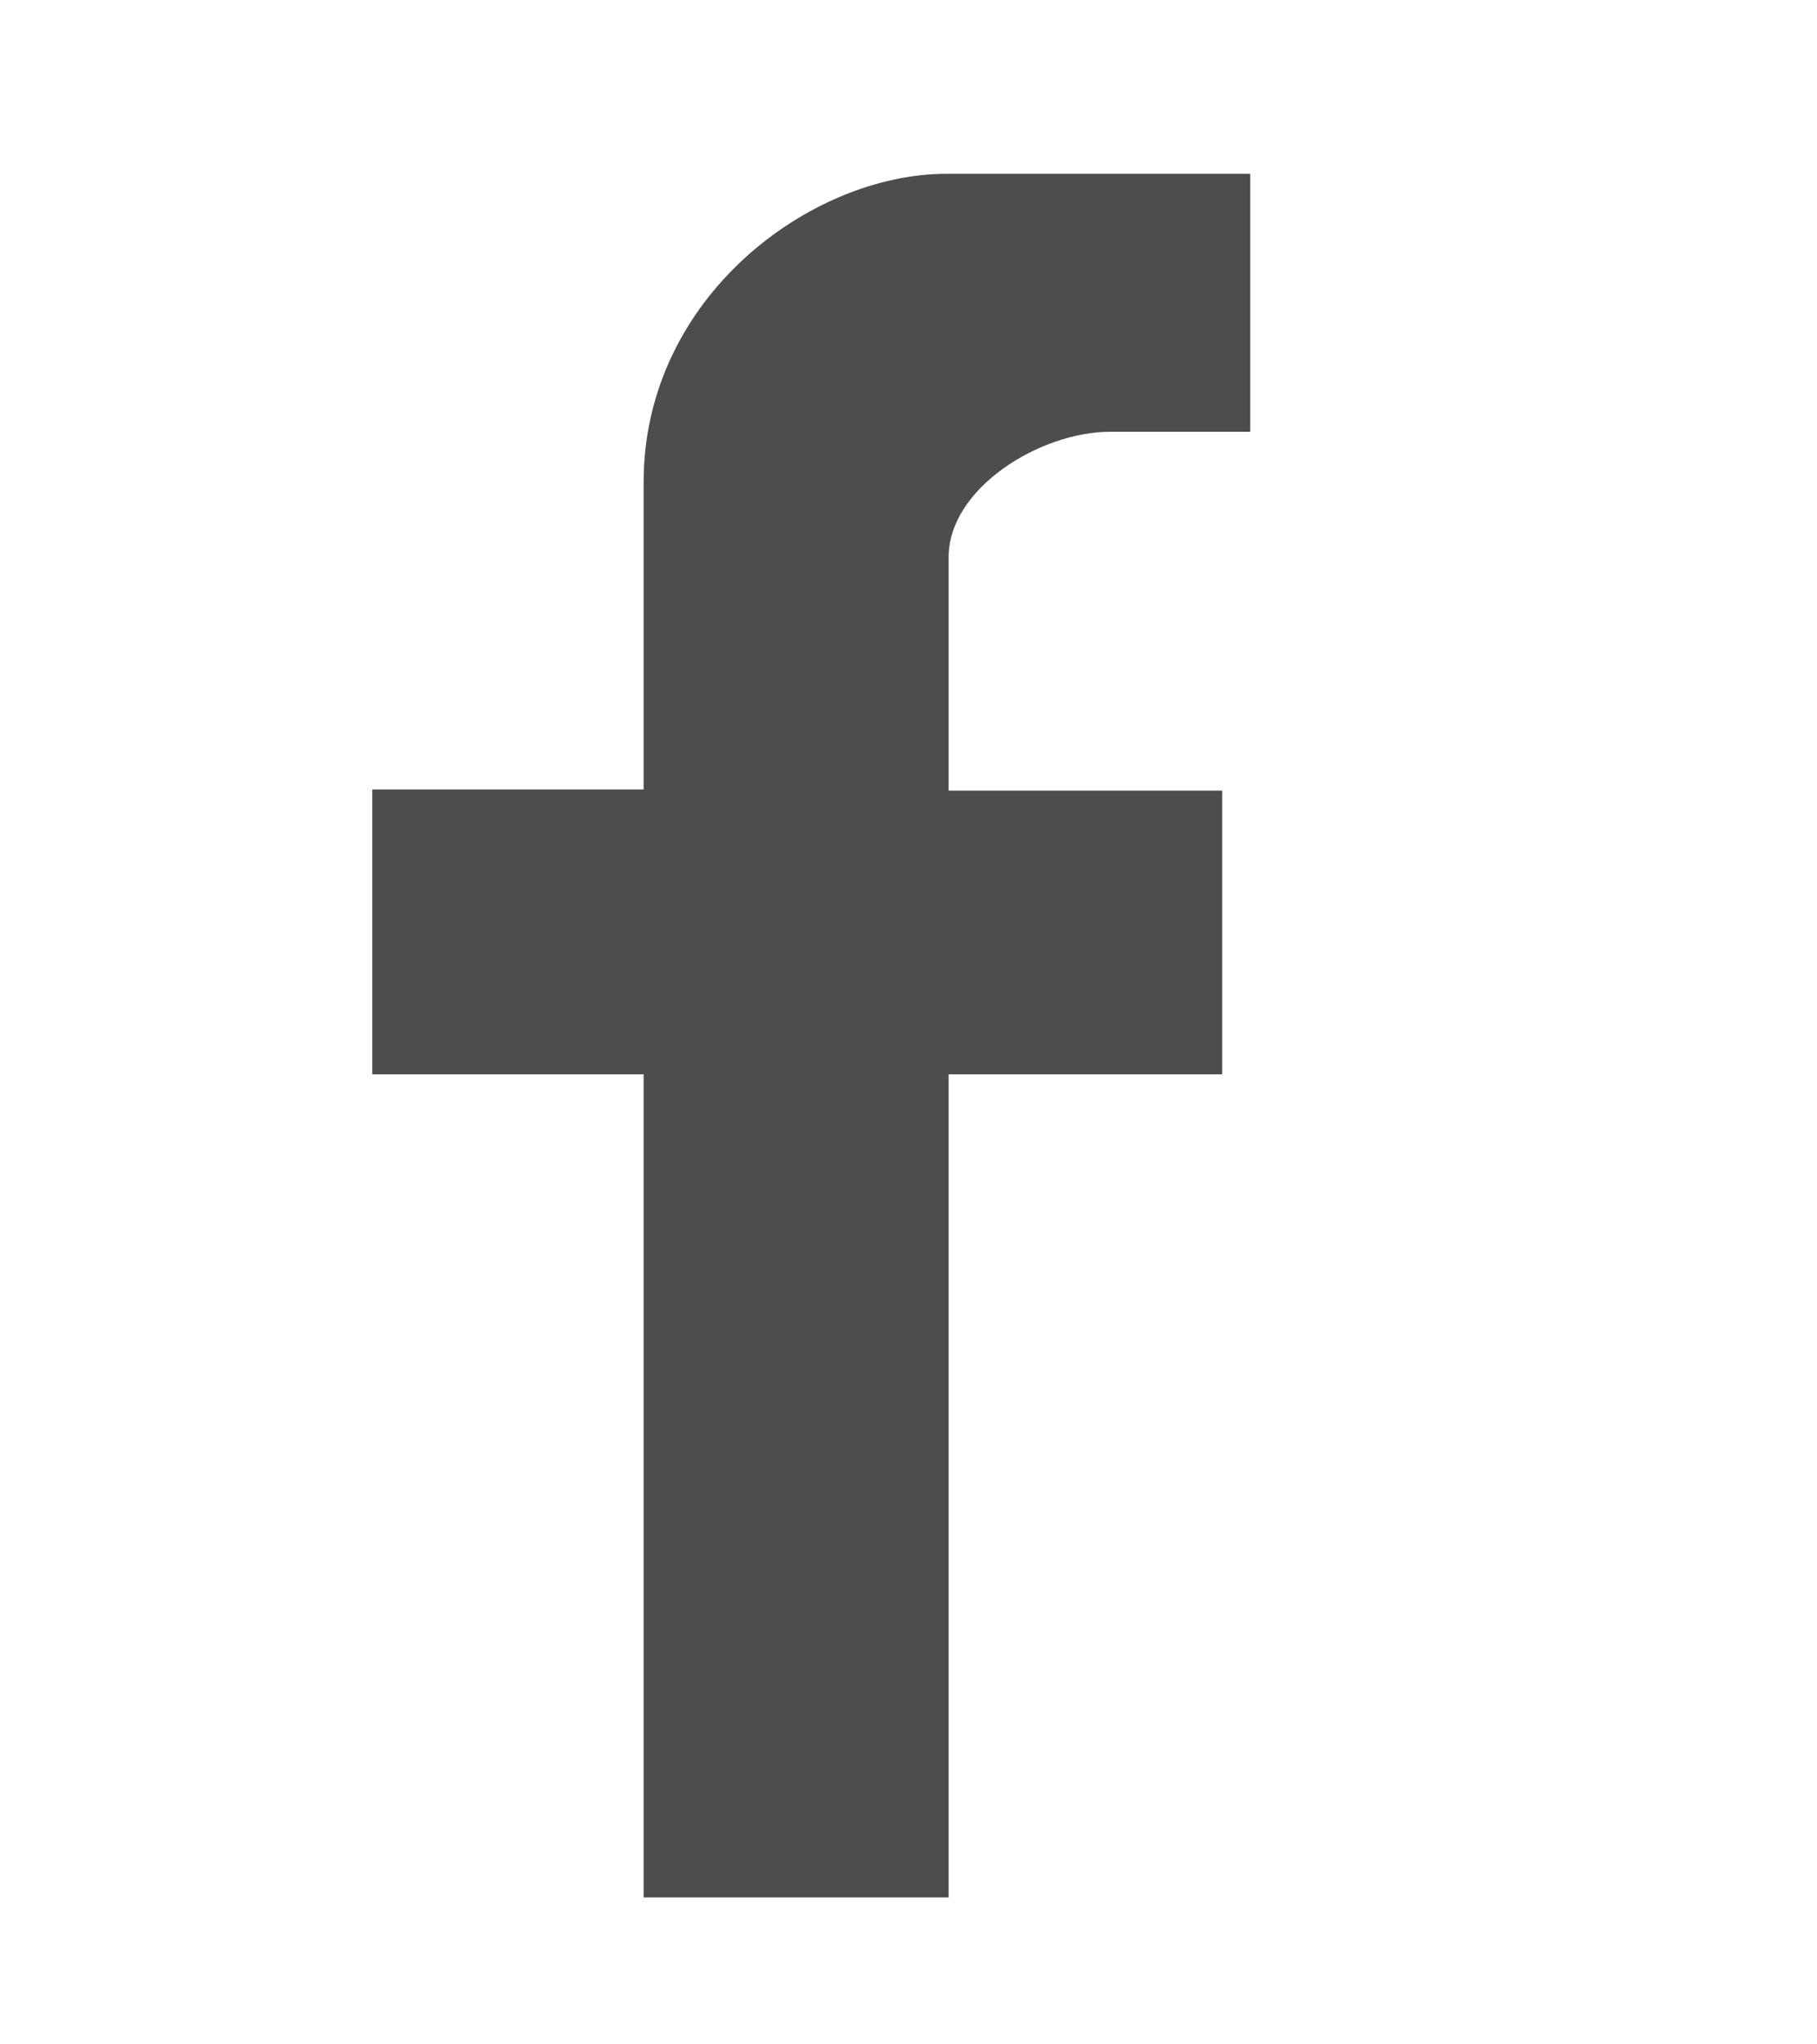 <svg width="40" height="45" viewBox="0 0 40 45" fill="none" xmlns="http://www.w3.org/2000/svg">
<path d="M14.169 41.766V23.648H8.195V17.378H14.169V10.614C14.169 6.541 17.847 3.826 20.834 3.826H27.523V9.504H24.438C22.907 9.504 20.883 10.738 20.883 12.268V17.403H26.906V23.648H20.883V41.766H14.169Z" fill="#4D4D4D"/>
</svg>
